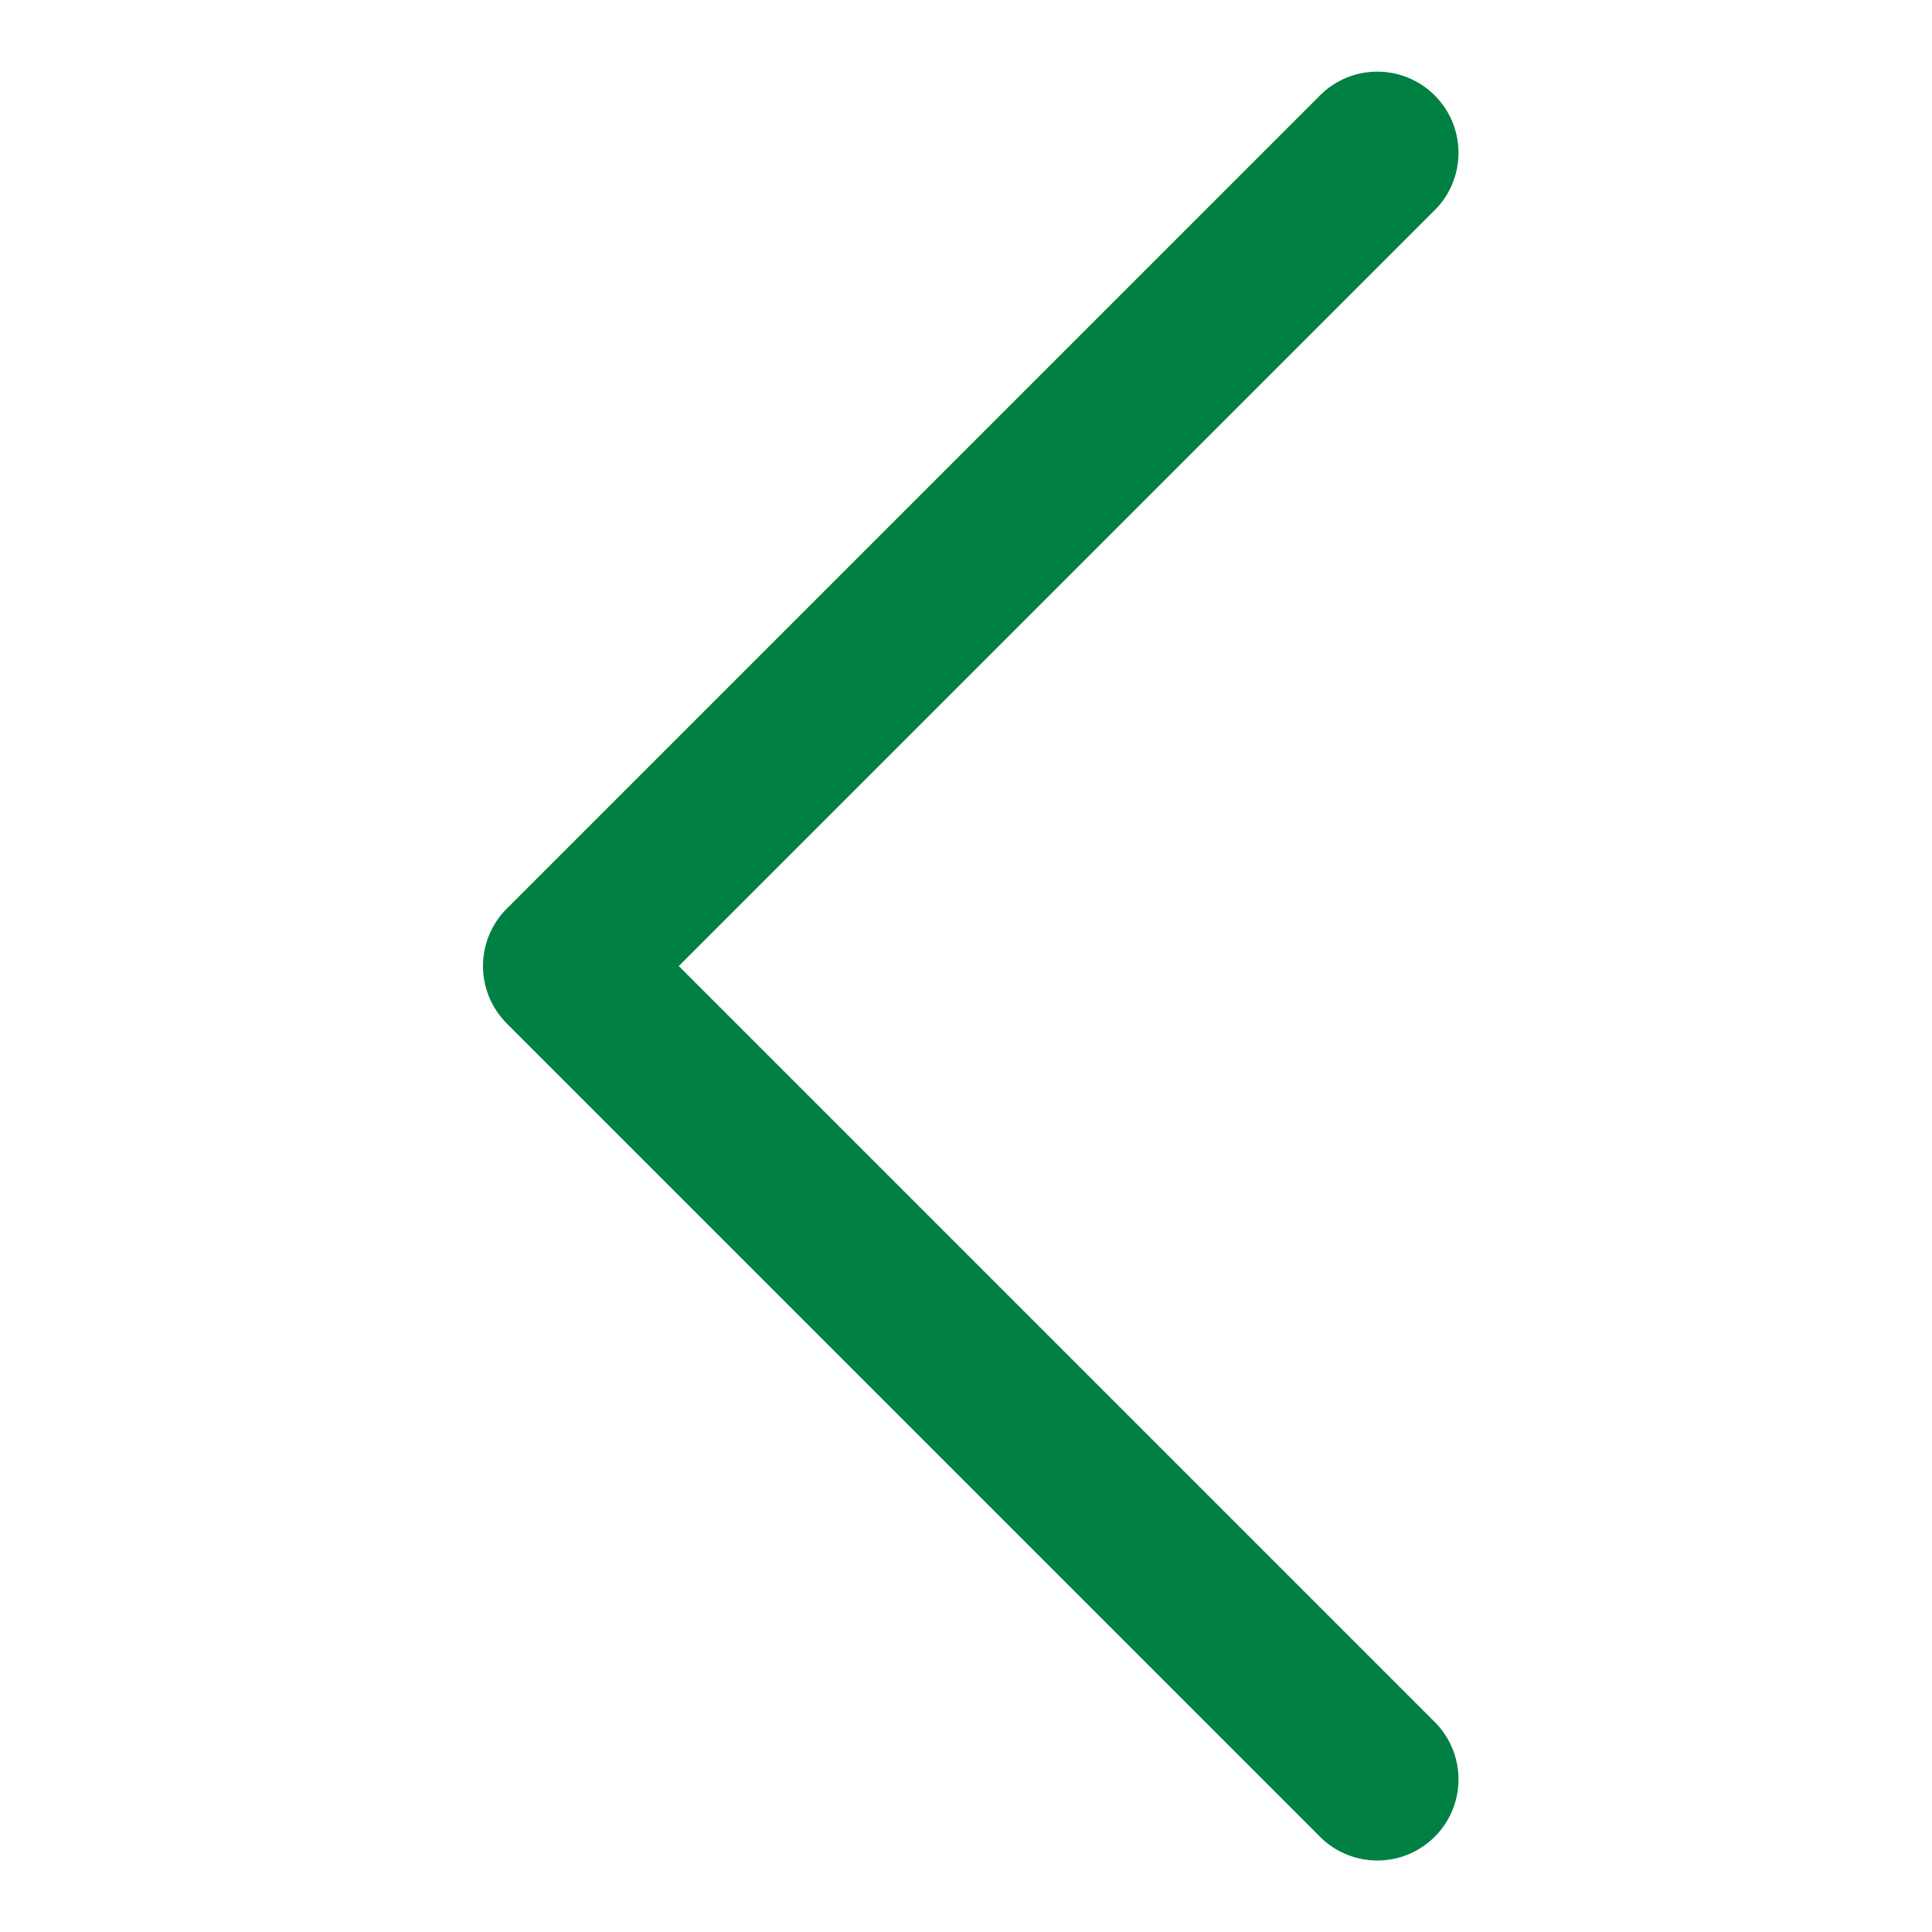 <svg width="24" height="24" xmlns="http://www.w3.org/2000/svg" class="w-6 h-6" fill="currentColor">

 <g>
  <title>Layer 1</title>
  <path stroke-width="0" fill="#008042" id="svg_1" clip-rule="evenodd" d="m6.295,12.713a1.008,1.008 0 0 1 0,-1.425l10.083,-10.083a1.008,1.008 0 1 1 1.425,1.425l-9.371,9.371l9.371,9.371a1.008,1.008 0 1 1 -1.425,1.425l-10.083,-10.083z" fill-rule="evenodd"/>
 </g>
</svg>